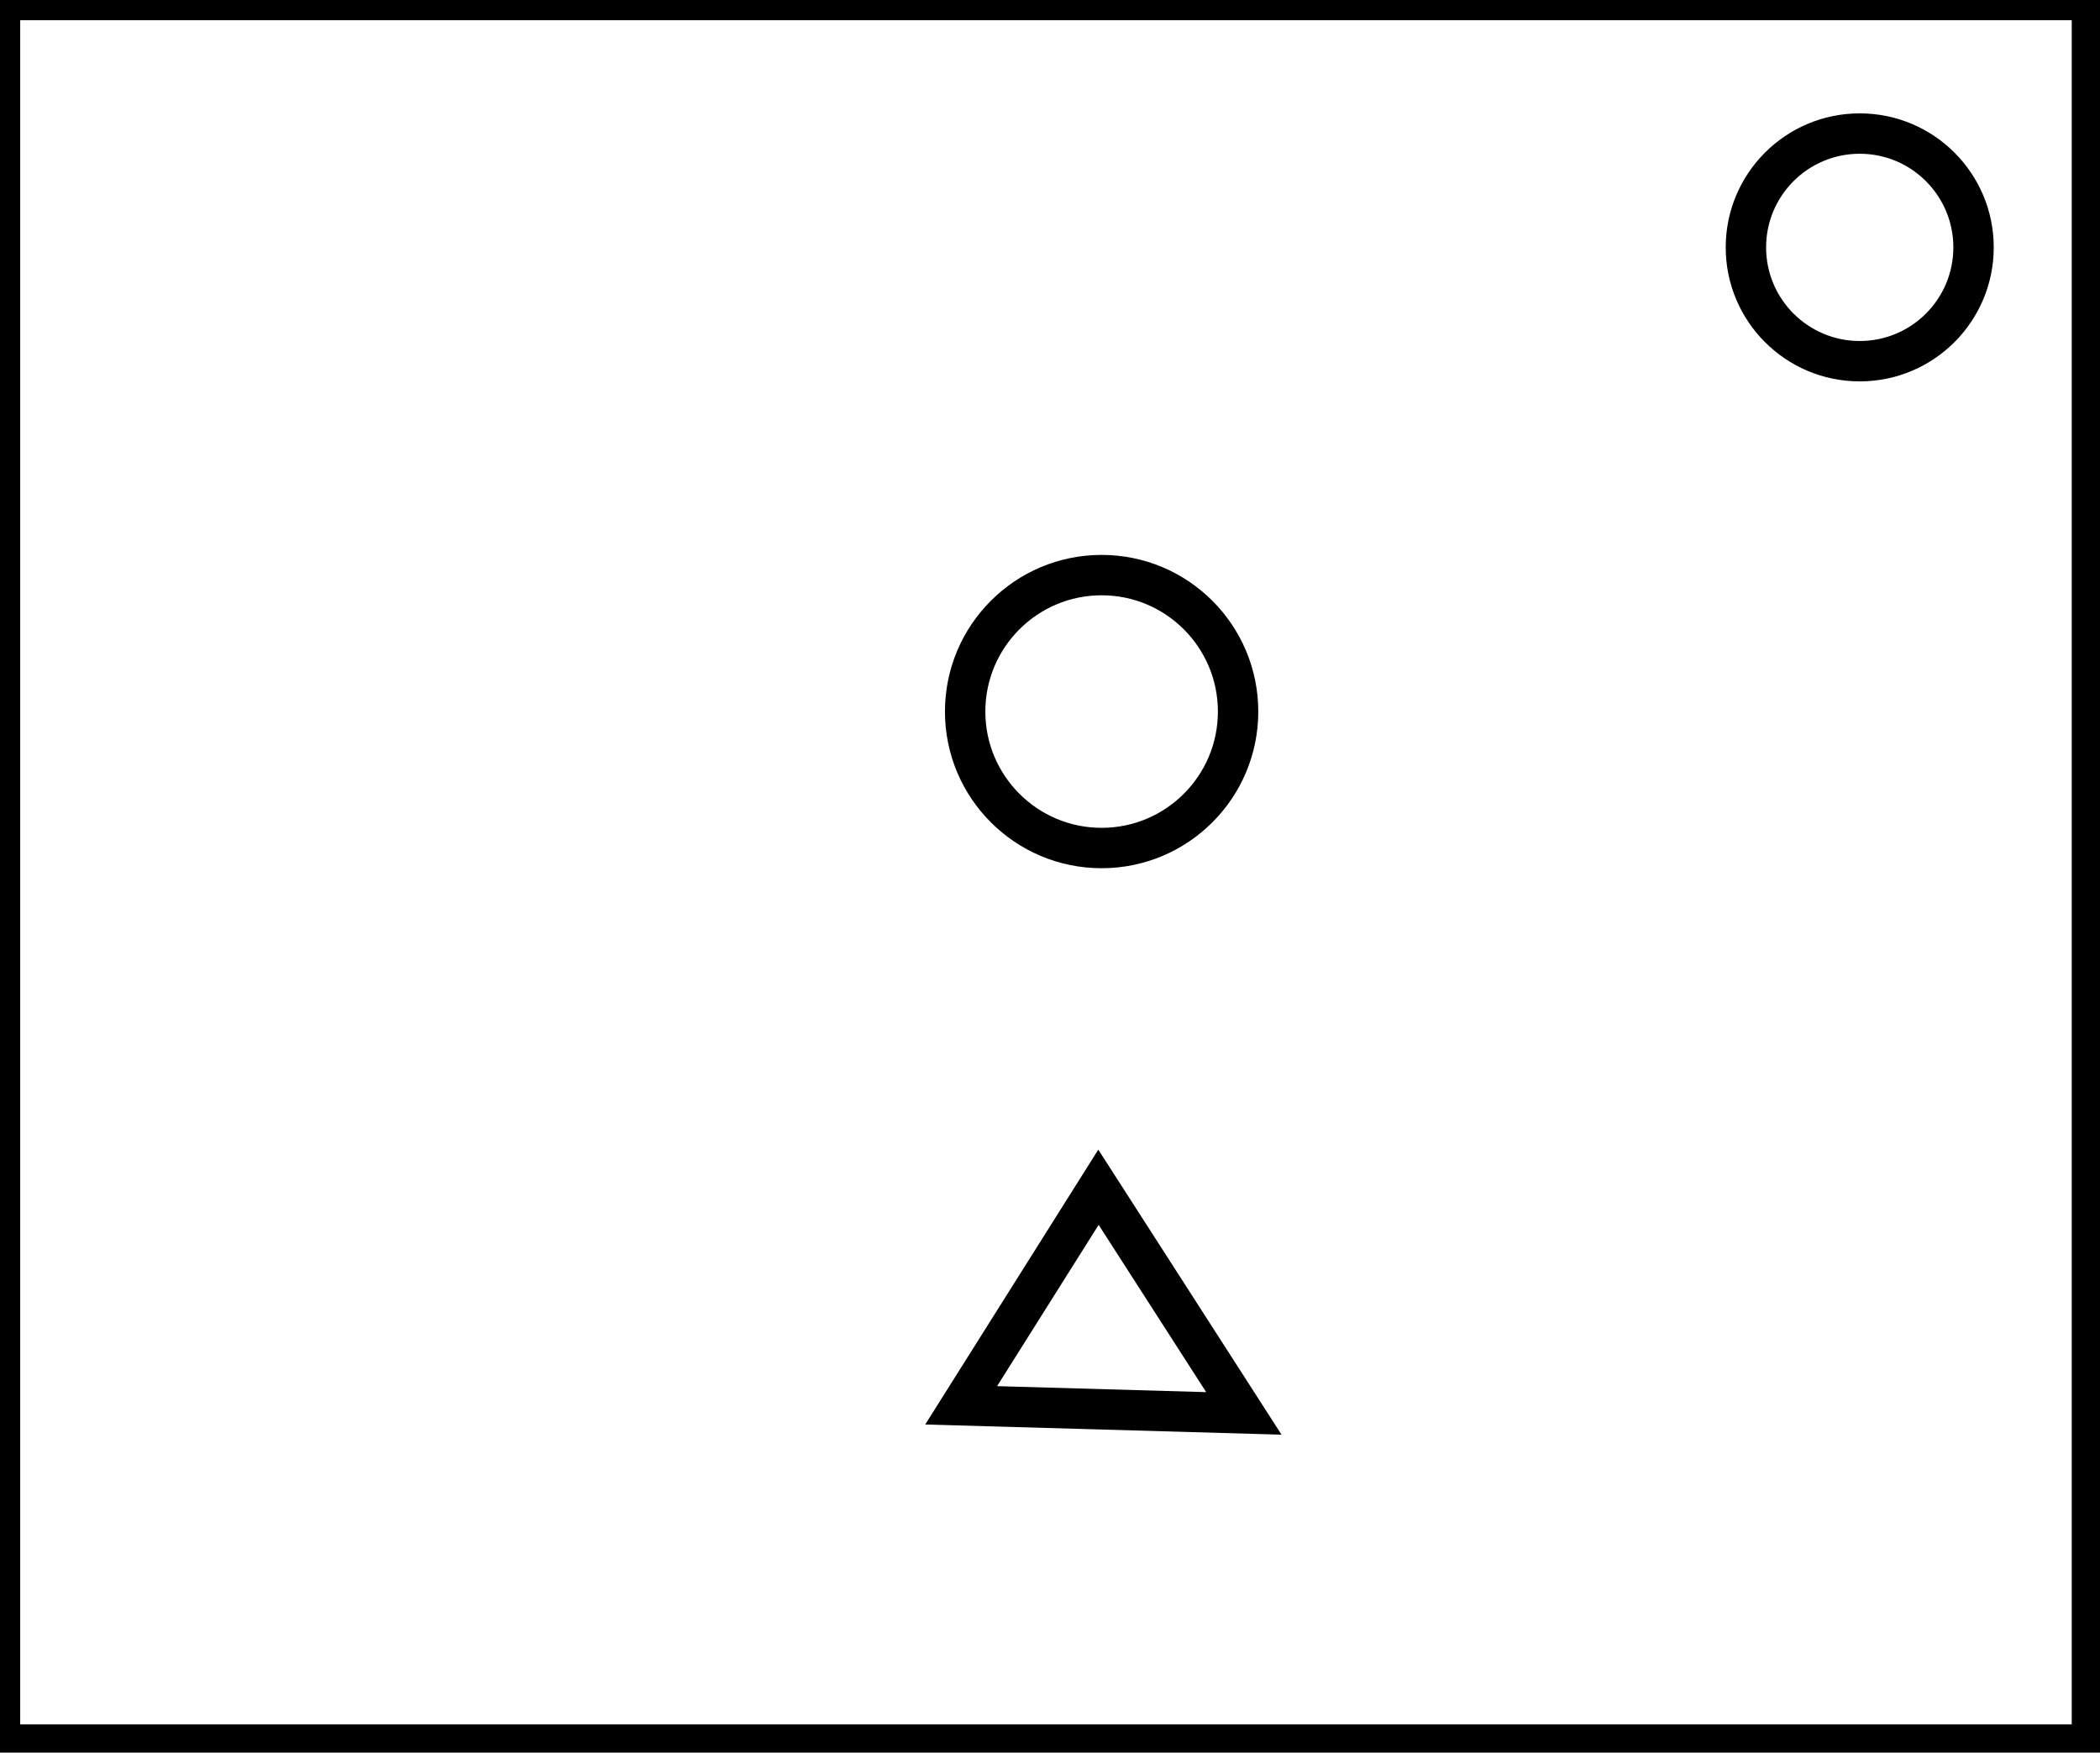 <?xml version="1.0" encoding="utf-8" ?>
<svg baseProfile="full" height="217" version="1.1" width="260" xmlns="http://www.w3.org/2000/svg" xmlns:ev="http://www.w3.org/2001/xml-events" xmlns:xlink="http://www.w3.org/1999/xlink"><defs /><rect fill="white" height="217" width="260" x="0" y="0" /><path d="M 119,174 L 154,175 L 136,147 Z" fill="none" stroke="black" stroke-width="5" /><circle cx="136.391" cy="88.102" fill="none" r="16.896" stroke="black" stroke-width="5" /><circle cx="230.252" cy="30.629" fill="none" r="14.092" stroke="black" stroke-width="5" /><path d="M 0,0 L 0,216 L 259,216 L 259,0 Z" fill="none" stroke="black" stroke-width="5" /></svg>